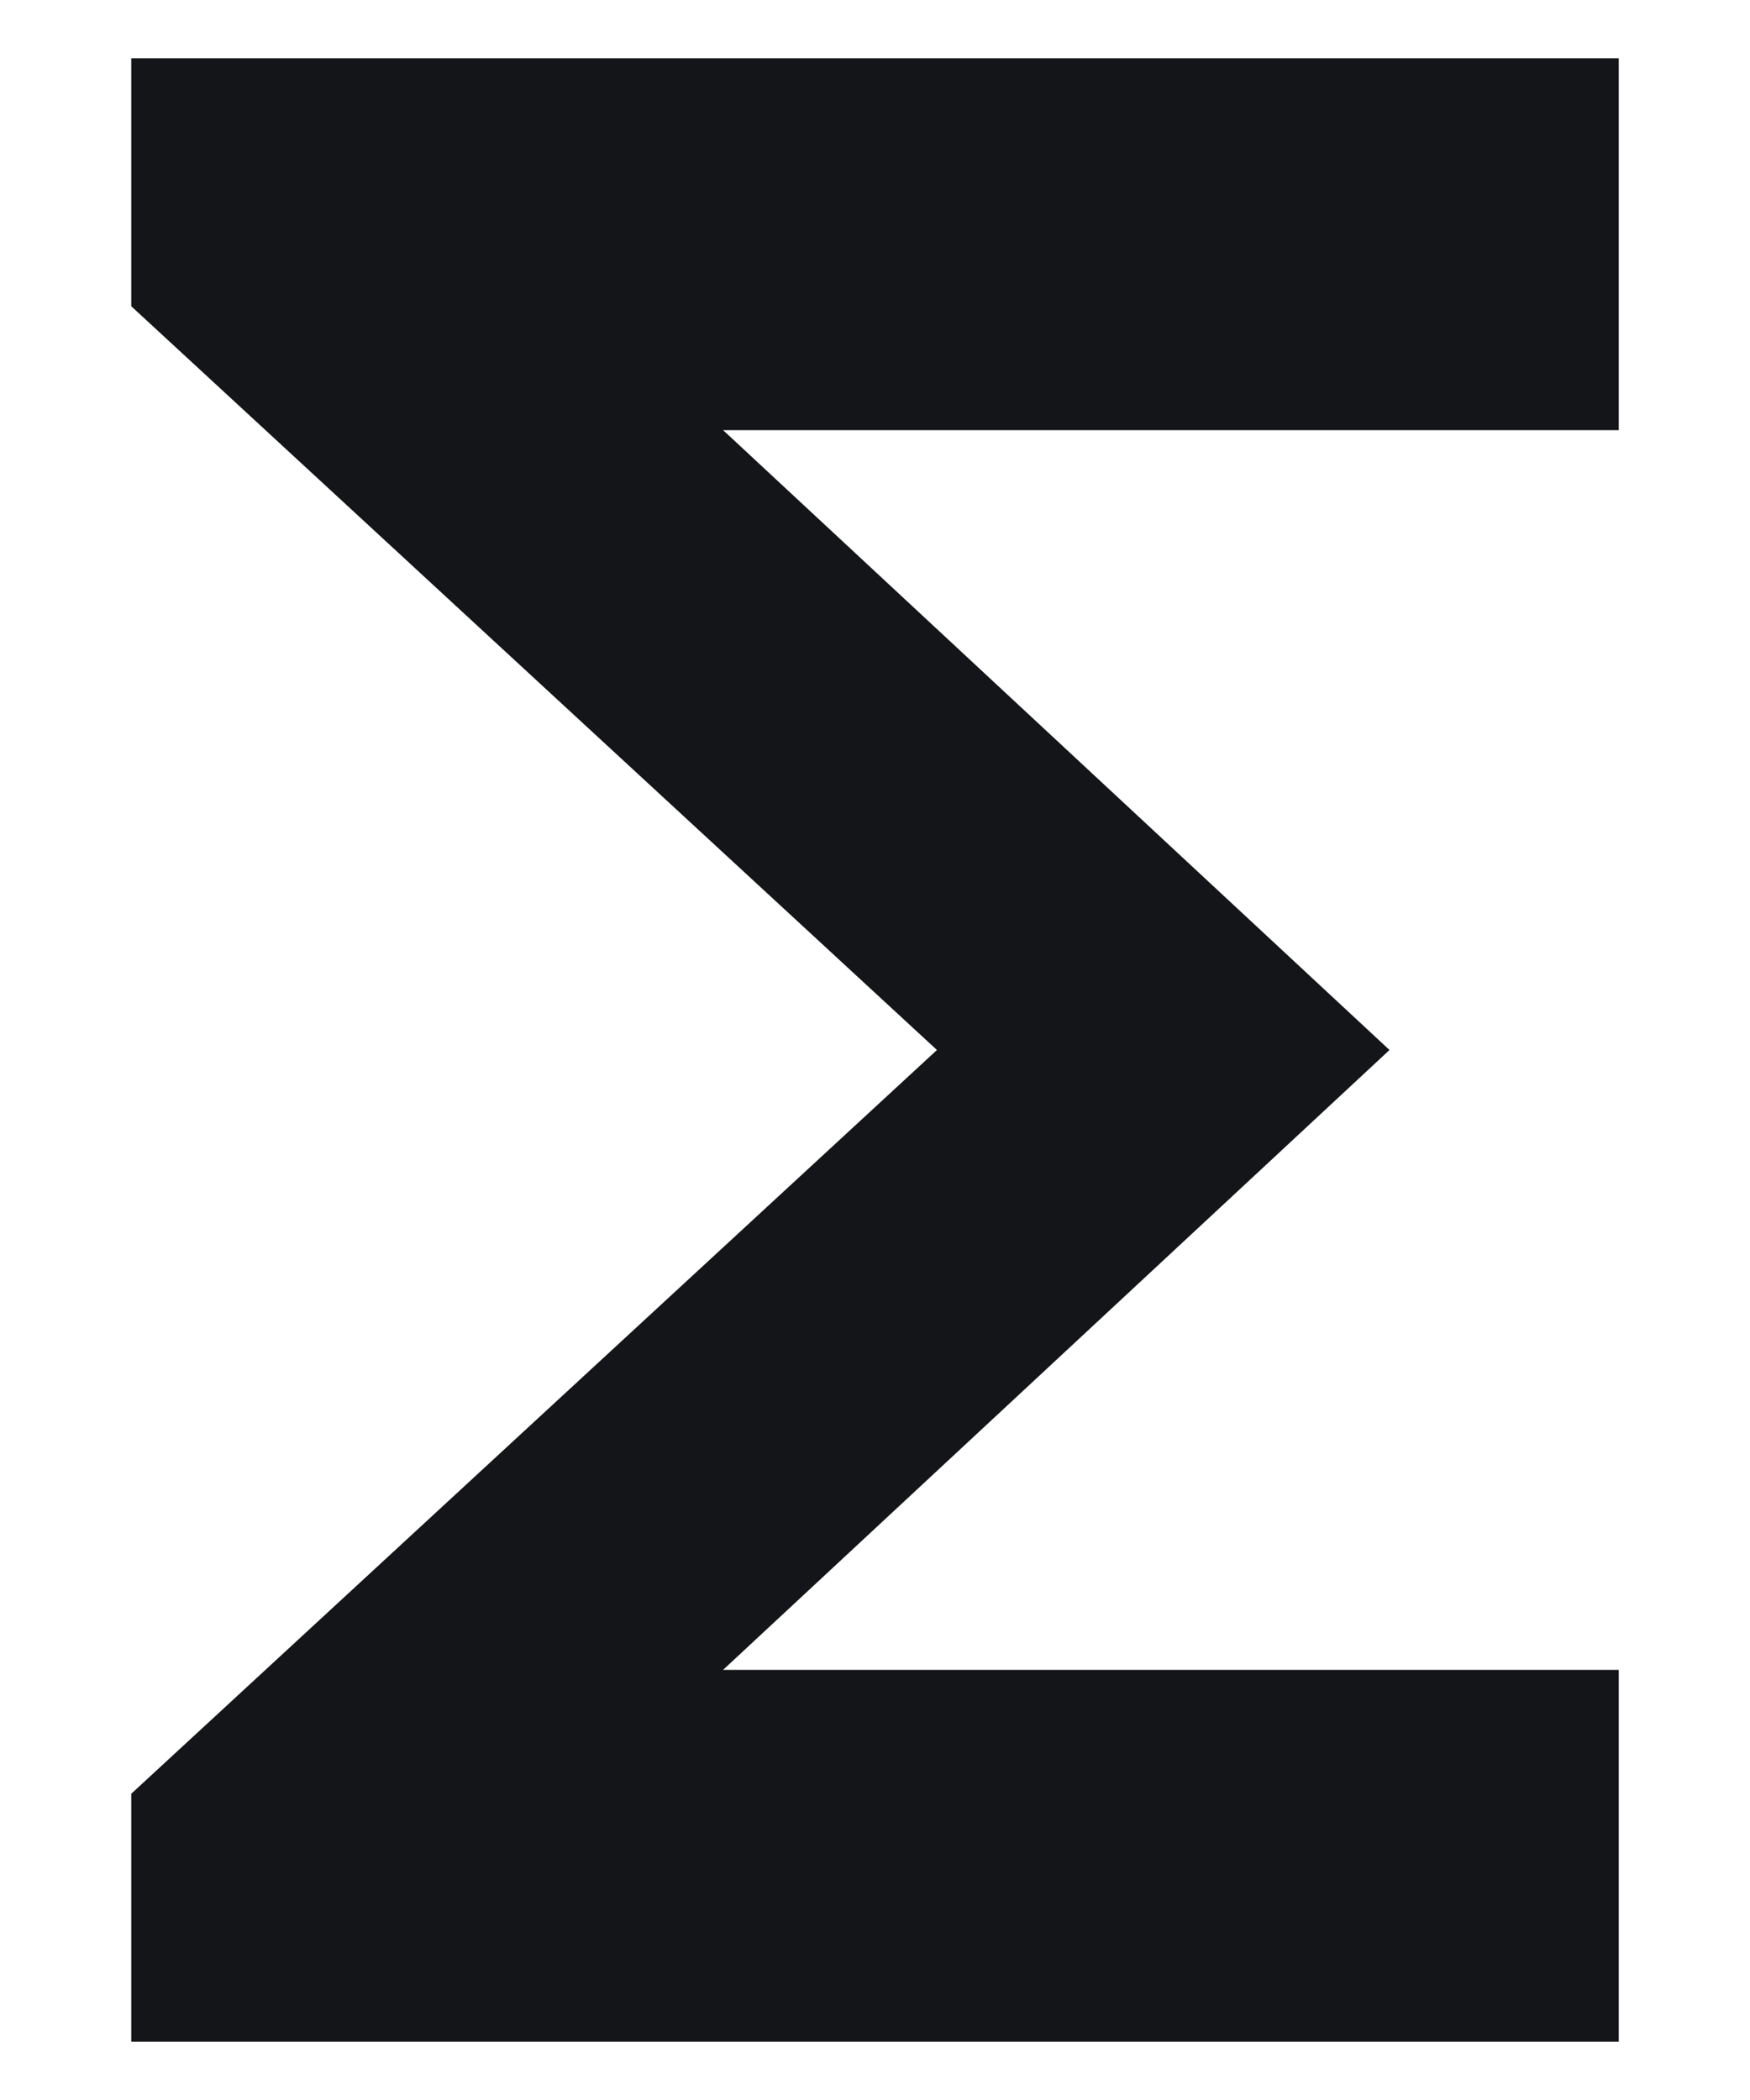 <svg width="10" height="12" viewBox="0 0 10 12" fill="none" xmlns="http://www.w3.org/2000/svg">
<path d="M0.75 11.667V10.25L5.354 6L0.75 1.75V0.333H9.25V2.458H4.132L7.94 6L4.132 9.542H9.25V11.667H0.75Z" fill="#141519"/>
</svg>
